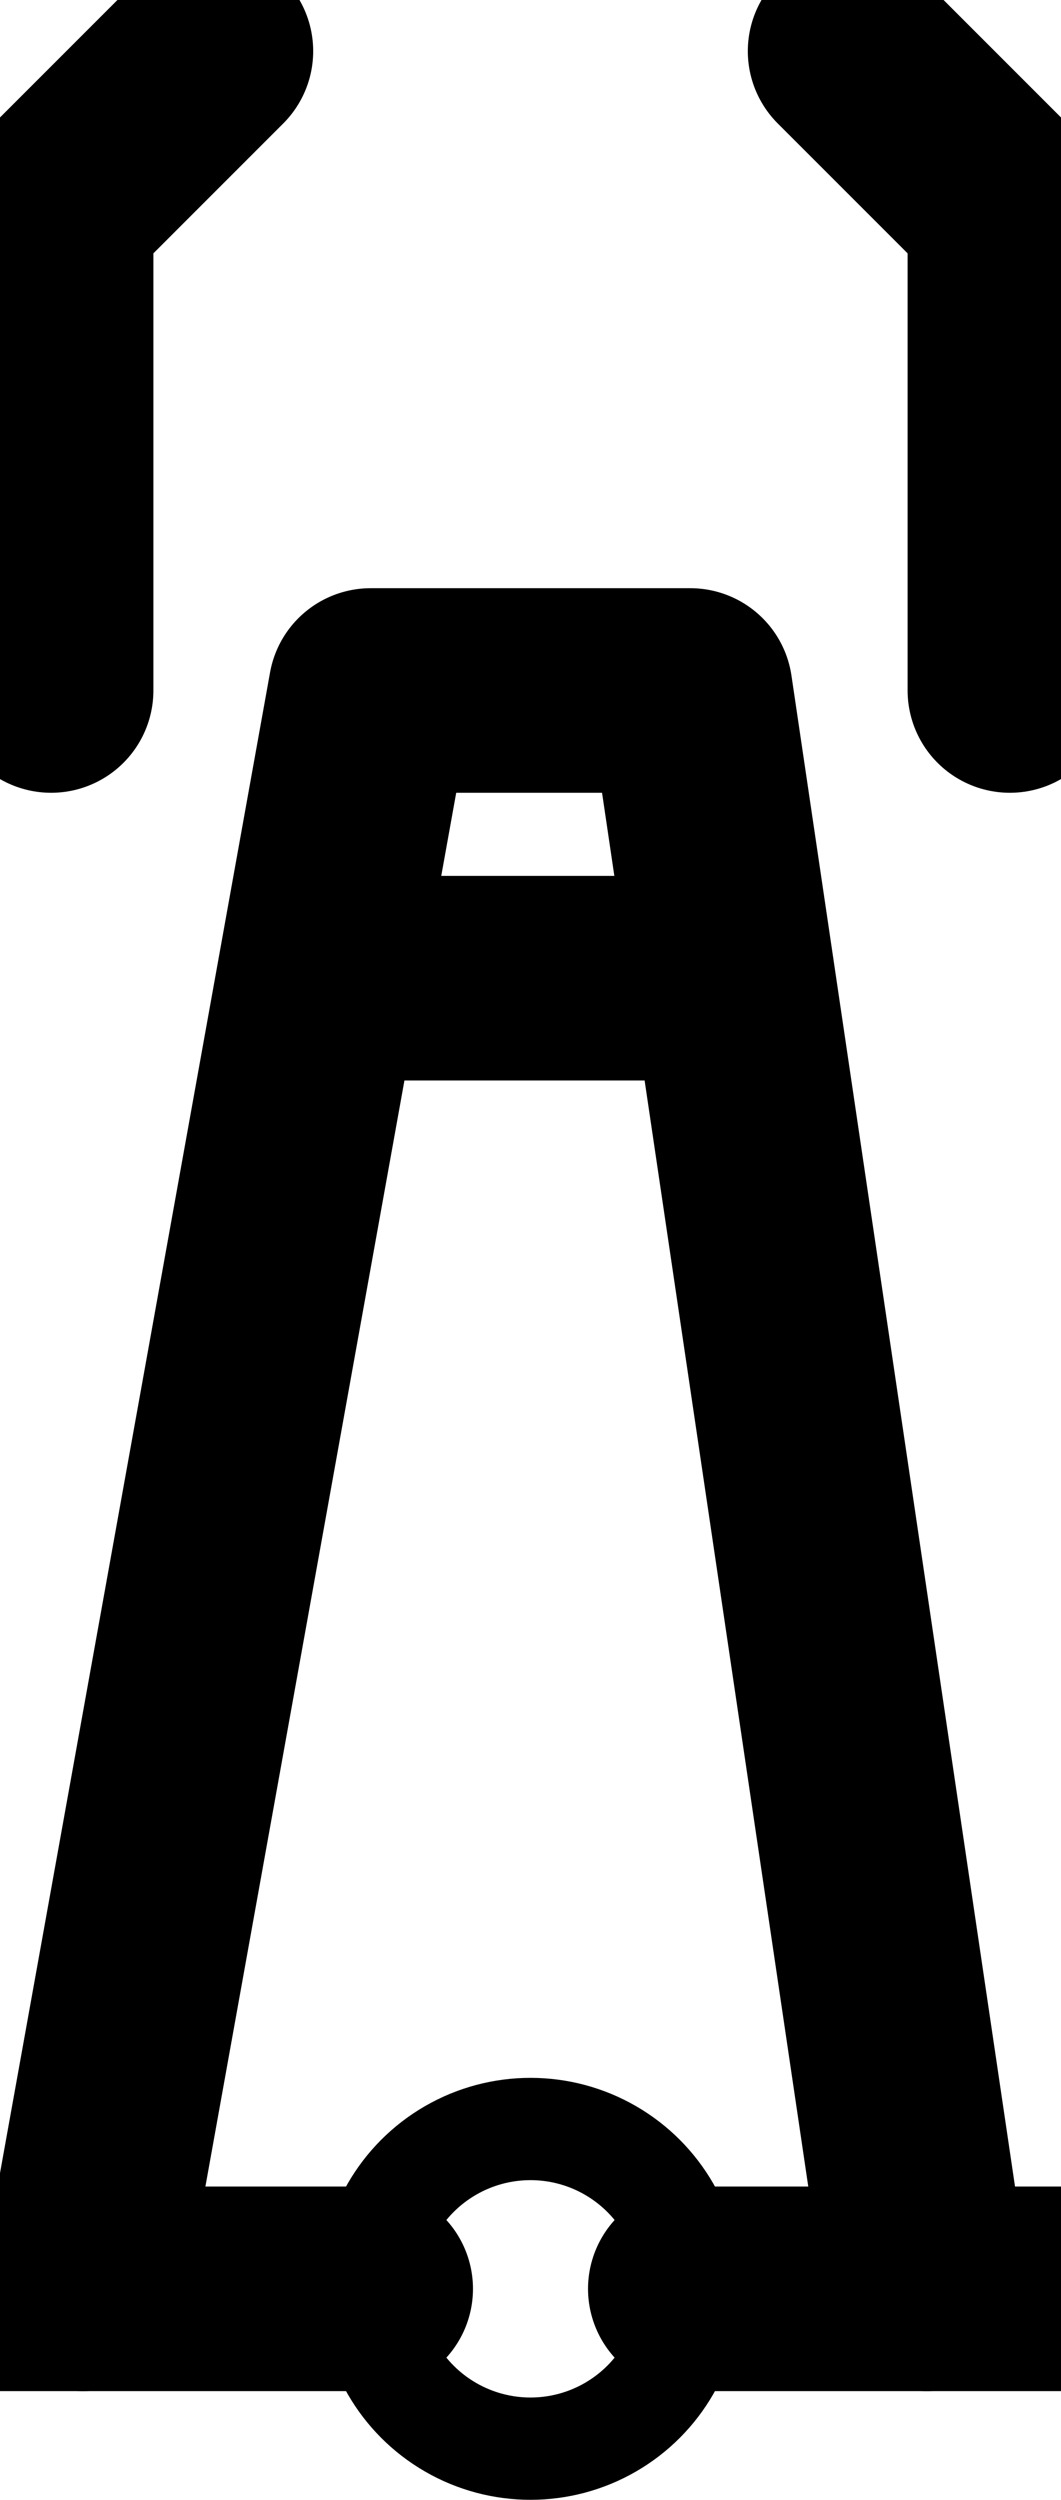 <?xml version="1.0" encoding="UTF-8"?>

<svg xmlns="http://www.w3.org/2000/svg" version="1.2" baseProfile="tiny" xml:space="preserve" style="shape-rendering:geometricPrecision; fill-rule:evenodd;" width="3.32mm" height="7.82mm" viewBox="-1.66 -7.16 3.32 7.82">
  <title>TOWERS15</title>
  <desc>conspicuous radio, television tower</desc>
  <rect style="stroke:black;stroke-width:0.32;display:none;" fill="none" x="-1.5" y="-7" height="7.5" width="3"/>
  <rect style="stroke:blue;stroke-width:0.32;display:none;" fill="none" x="-1.5" y="-7" height="7.5" width="3"/>
  <circle style="fill:none;stroke:#000000;" stroke-width="0.32"  cx="0" cy="0" r="0.5"/>
  <path d=" M -1.4,0 L -0.5,-5 L 0.5,-5 L 1.24,0" style="stroke-linecap:round;stroke-linejoin:round;fill:none;stroke:#000000;" stroke-width="0.64" />
  <path d=" M -0.66,-4.1 L 0.5,-4.1" style="stroke-linecap:round;stroke-linejoin:round;fill:none;stroke:#000000;" stroke-width="0.64" />
  <path d=" M -1.7,0 L -0.5,0" style="stroke-linecap:round;stroke-linejoin:round;fill:none;stroke:#000000;" stroke-width="0.64" />
  <path d=" M 0.5,0 L 1.7,0" style="stroke-linecap:round;stroke-linejoin:round;fill:none;stroke:#000000;" stroke-width="0.64" />
  <path d=" M 1,-7 L 1.5,-6.5 L 1.5,-5" style="stroke-linecap:round;stroke-linejoin:round;fill:none;stroke:#000000;" stroke-width="0.64" />
  <path d=" M -1,-7 L -1.5,-6.5 L -1.5,-5" style="stroke-linecap:round;stroke-linejoin:round;fill:none;stroke:#000000;" stroke-width="0.64" />
  <circle style="stroke:red;stroke-width:0.64;display:none;" fill="none" cx="0" cy="0" r="1"/>
</svg>
